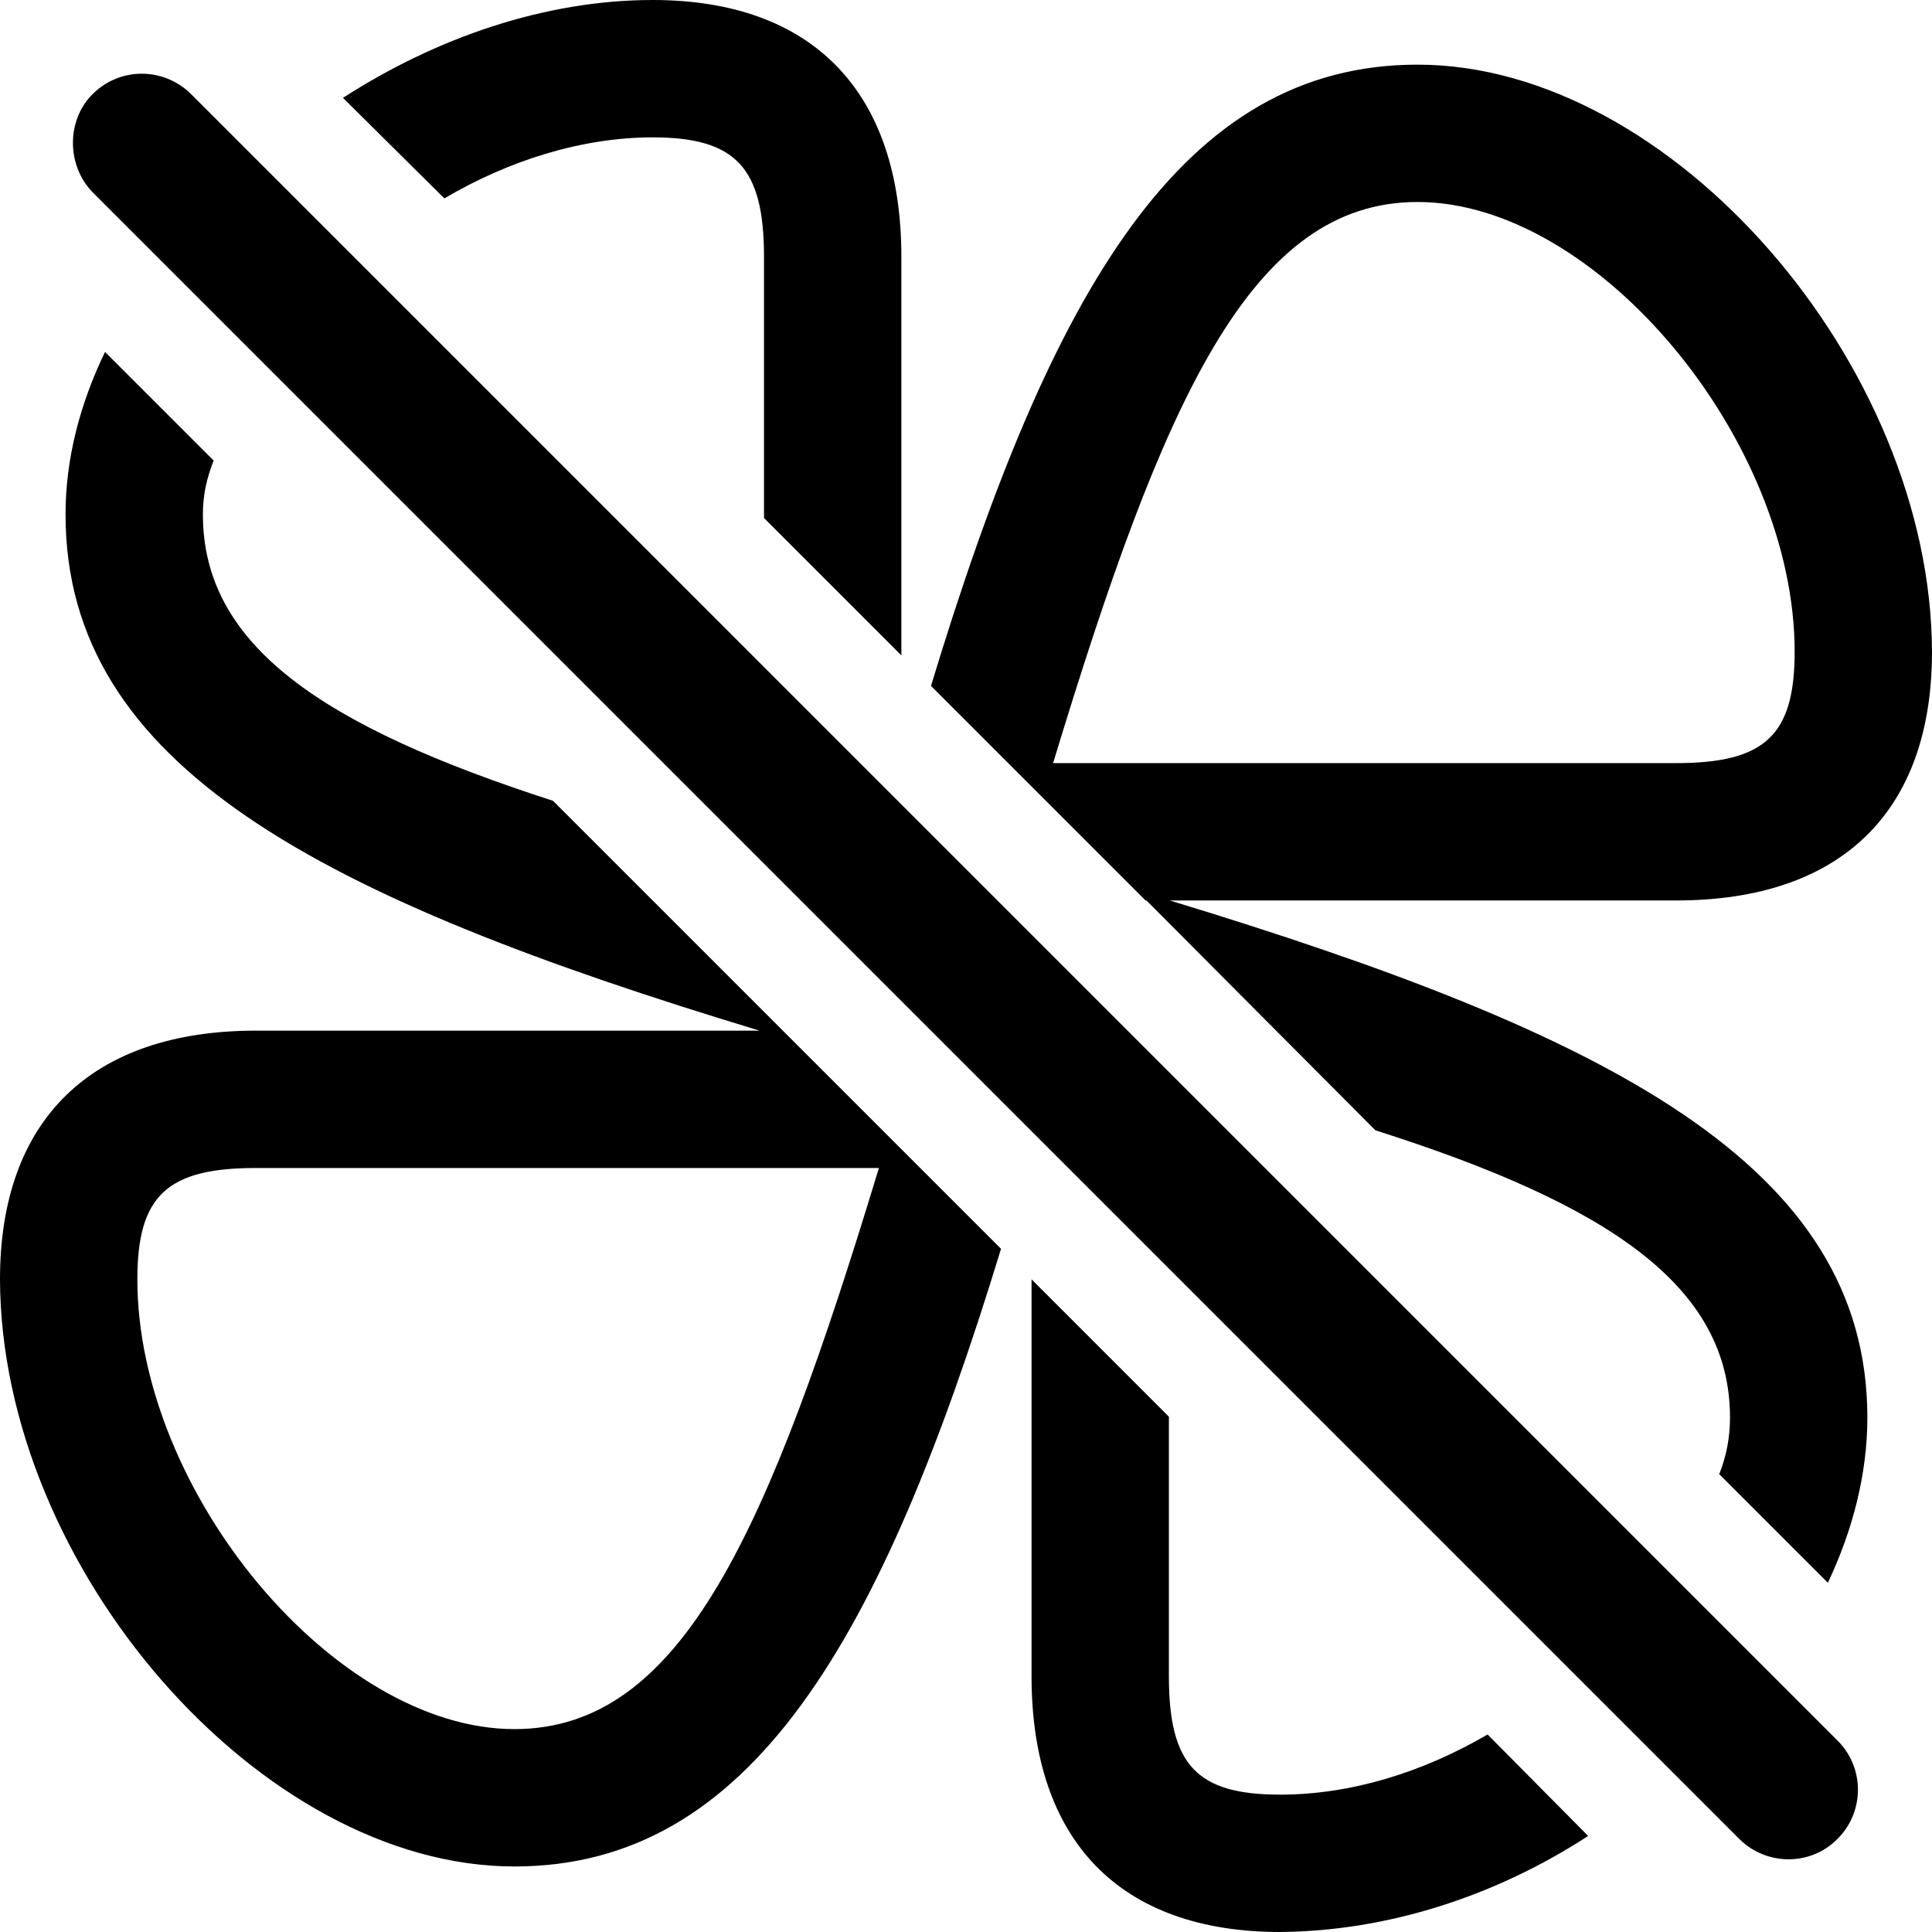 <?xml version="1.0" encoding="UTF-8" standalone="no"?>
<svg xmlns="http://www.w3.org/2000/svg"
     width="1050.781" height="1050.781"
     viewBox="0 0 1050.781 1050.781"
     fill="currentColor">
  <path d="M354.978 -0C296.388 -0 237.308 20.51 186.528 53.22L241.698 107.91C276.368 87.4 316.408 74.71 354.978 74.71C400.388 74.71 415.528 91.31 415.528 139.65V281.74L490.238 356.45V139.65C490.238 49.8 441.898 -0 354.978 -0ZM1015.628 771C1015.628 633.79 875.488 562.5 636.228 489.75H911.618C1001.468 489.75 1050.778 441.41 1050.778 354.49C1050.288 198.24 909.178 35.16 770.998 35.16C643.068 35.16 571.778 157.23 506.348 373.05L623.048 489.75H623.538L748.048 614.75C875.488 655.27 940.918 699.71 940.918 771C940.918 781.74 938.968 791.99 935.058 801.76L994.138 860.84C1007.808 832.03 1015.628 801.27 1015.628 771ZM946.288 1000.49C961.428 1015.14 985.348 1014.65 999.508 1000C1014.158 985.35 1014.158 961.43 999.508 946.78L104.008 51.27C89.358 36.62 65.428 36.13 50.288 51.27C36.128 65.43 36.128 89.84 50.288 104.49ZM770.998 109.86C868.648 109.86 976.078 239.26 976.078 354.49C976.078 399.9 959.958 415.04 911.618 415.04H572.758C632.808 217.29 680.178 109.86 770.998 109.86ZM279.788 1015.14C407.718 1015.14 479.008 893.56 544.438 679.2L431.638 566.41L300.778 435.55C175.288 395.02 110.348 351.07 110.348 279.79C110.348 269.53 112.308 260.25 116.208 250.49L57.128 191.41C43.458 219.73 35.648 249.51 35.648 279.79C35.648 416.99 174.318 488.28 413.088 560.55H139.158C49.808 560.55 -0.002 608.89 -0.002 695.8C0.488 852.54 141.598 1015.14 279.788 1015.14ZM279.788 940.43C182.128 940.43 74.708 811.52 74.708 695.8C74.708 650.39 90.818 635.25 139.158 635.25H478.028C417.968 833.01 371.098 940.43 279.788 940.43ZM696.288 1050.78C754.878 1050.29 813.478 1031.25 863.768 998.54L809.078 943.36C773.928 963.87 734.868 976.07 696.288 976.07C650.878 976.07 635.738 959.96 635.738 911.62V770.51L561.038 695.8V911.62C561.038 1001.47 609.378 1050.78 696.288 1050.78Z"/>
</svg>